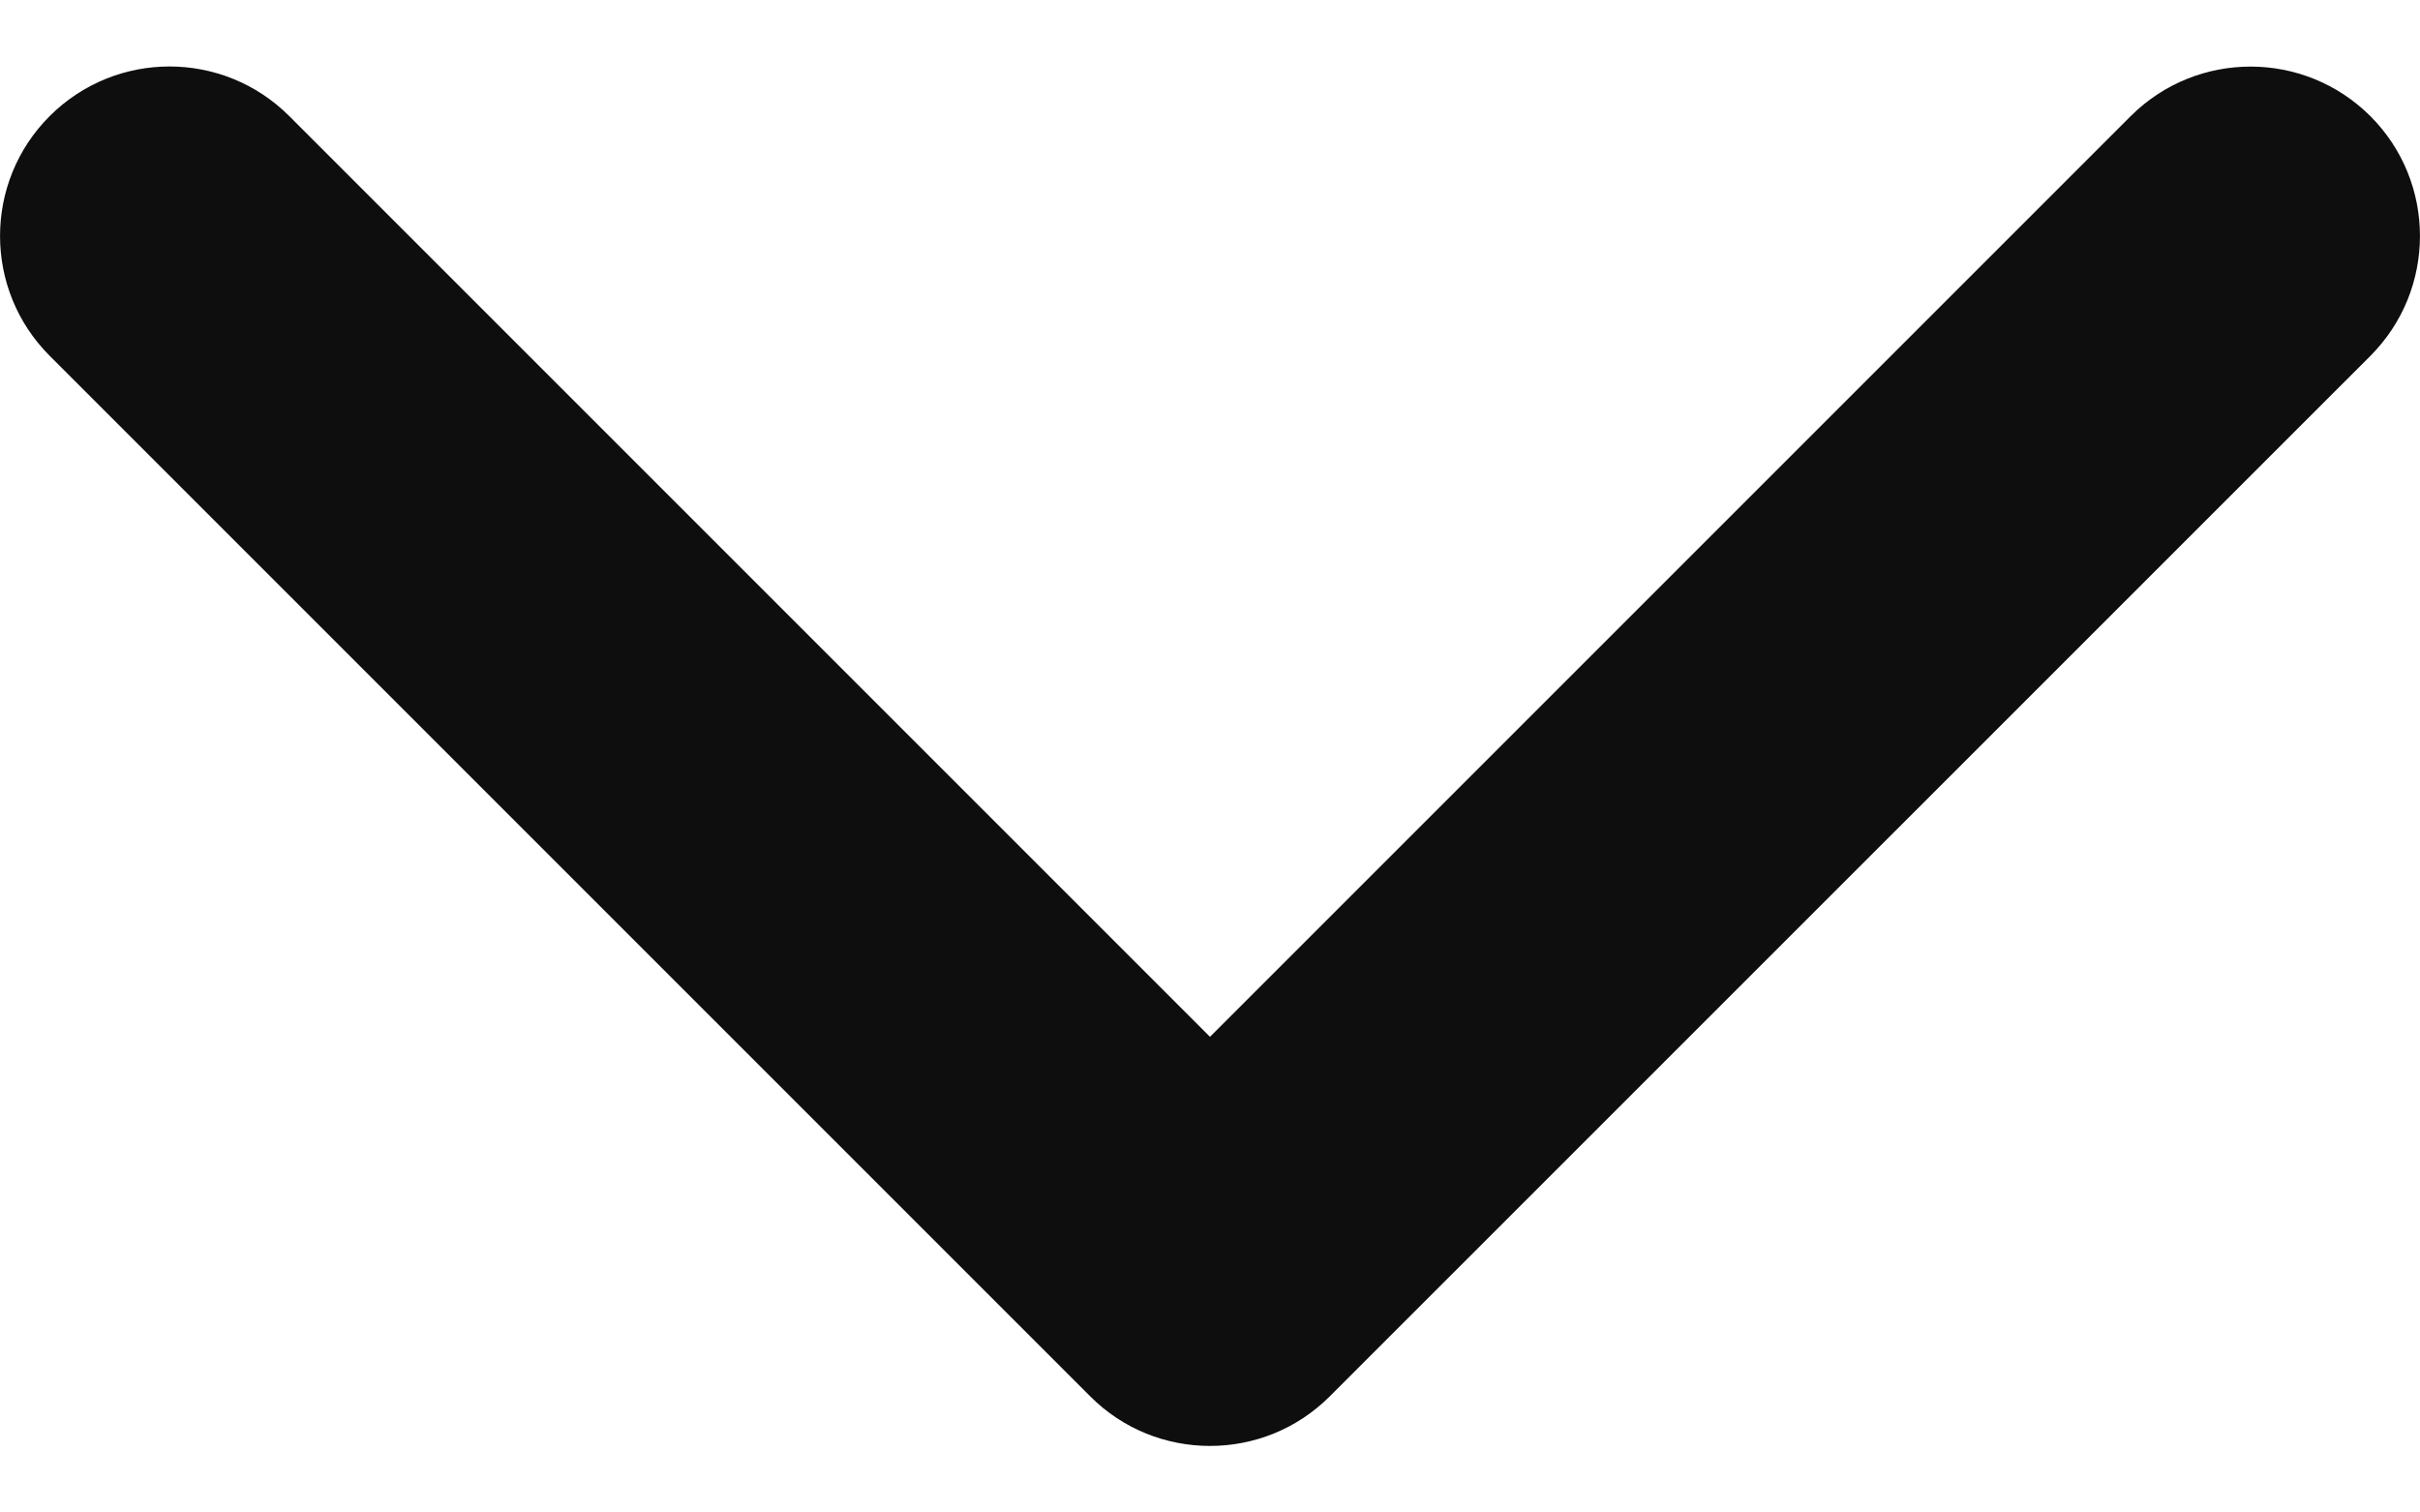 <svg width="16" height="10" viewBox="0 0 16 10" fill="none" xmlns="http://www.w3.org/2000/svg">
<path d="M8 9.56C7.713 9.56 7.426 9.451 7.208 9.232L0.328 2.352C-0.109 1.915 -0.109 1.205 0.328 0.768C0.766 0.33 1.475 0.33 1.913 0.768L8 6.855L14.087 0.768C14.525 0.331 15.234 0.331 15.672 0.768C16.109 1.205 16.109 1.915 15.672 2.353L8.792 9.232C8.573 9.451 8.287 9.56 8 9.56Z" fill="#0E0E0E"/>
</svg>
